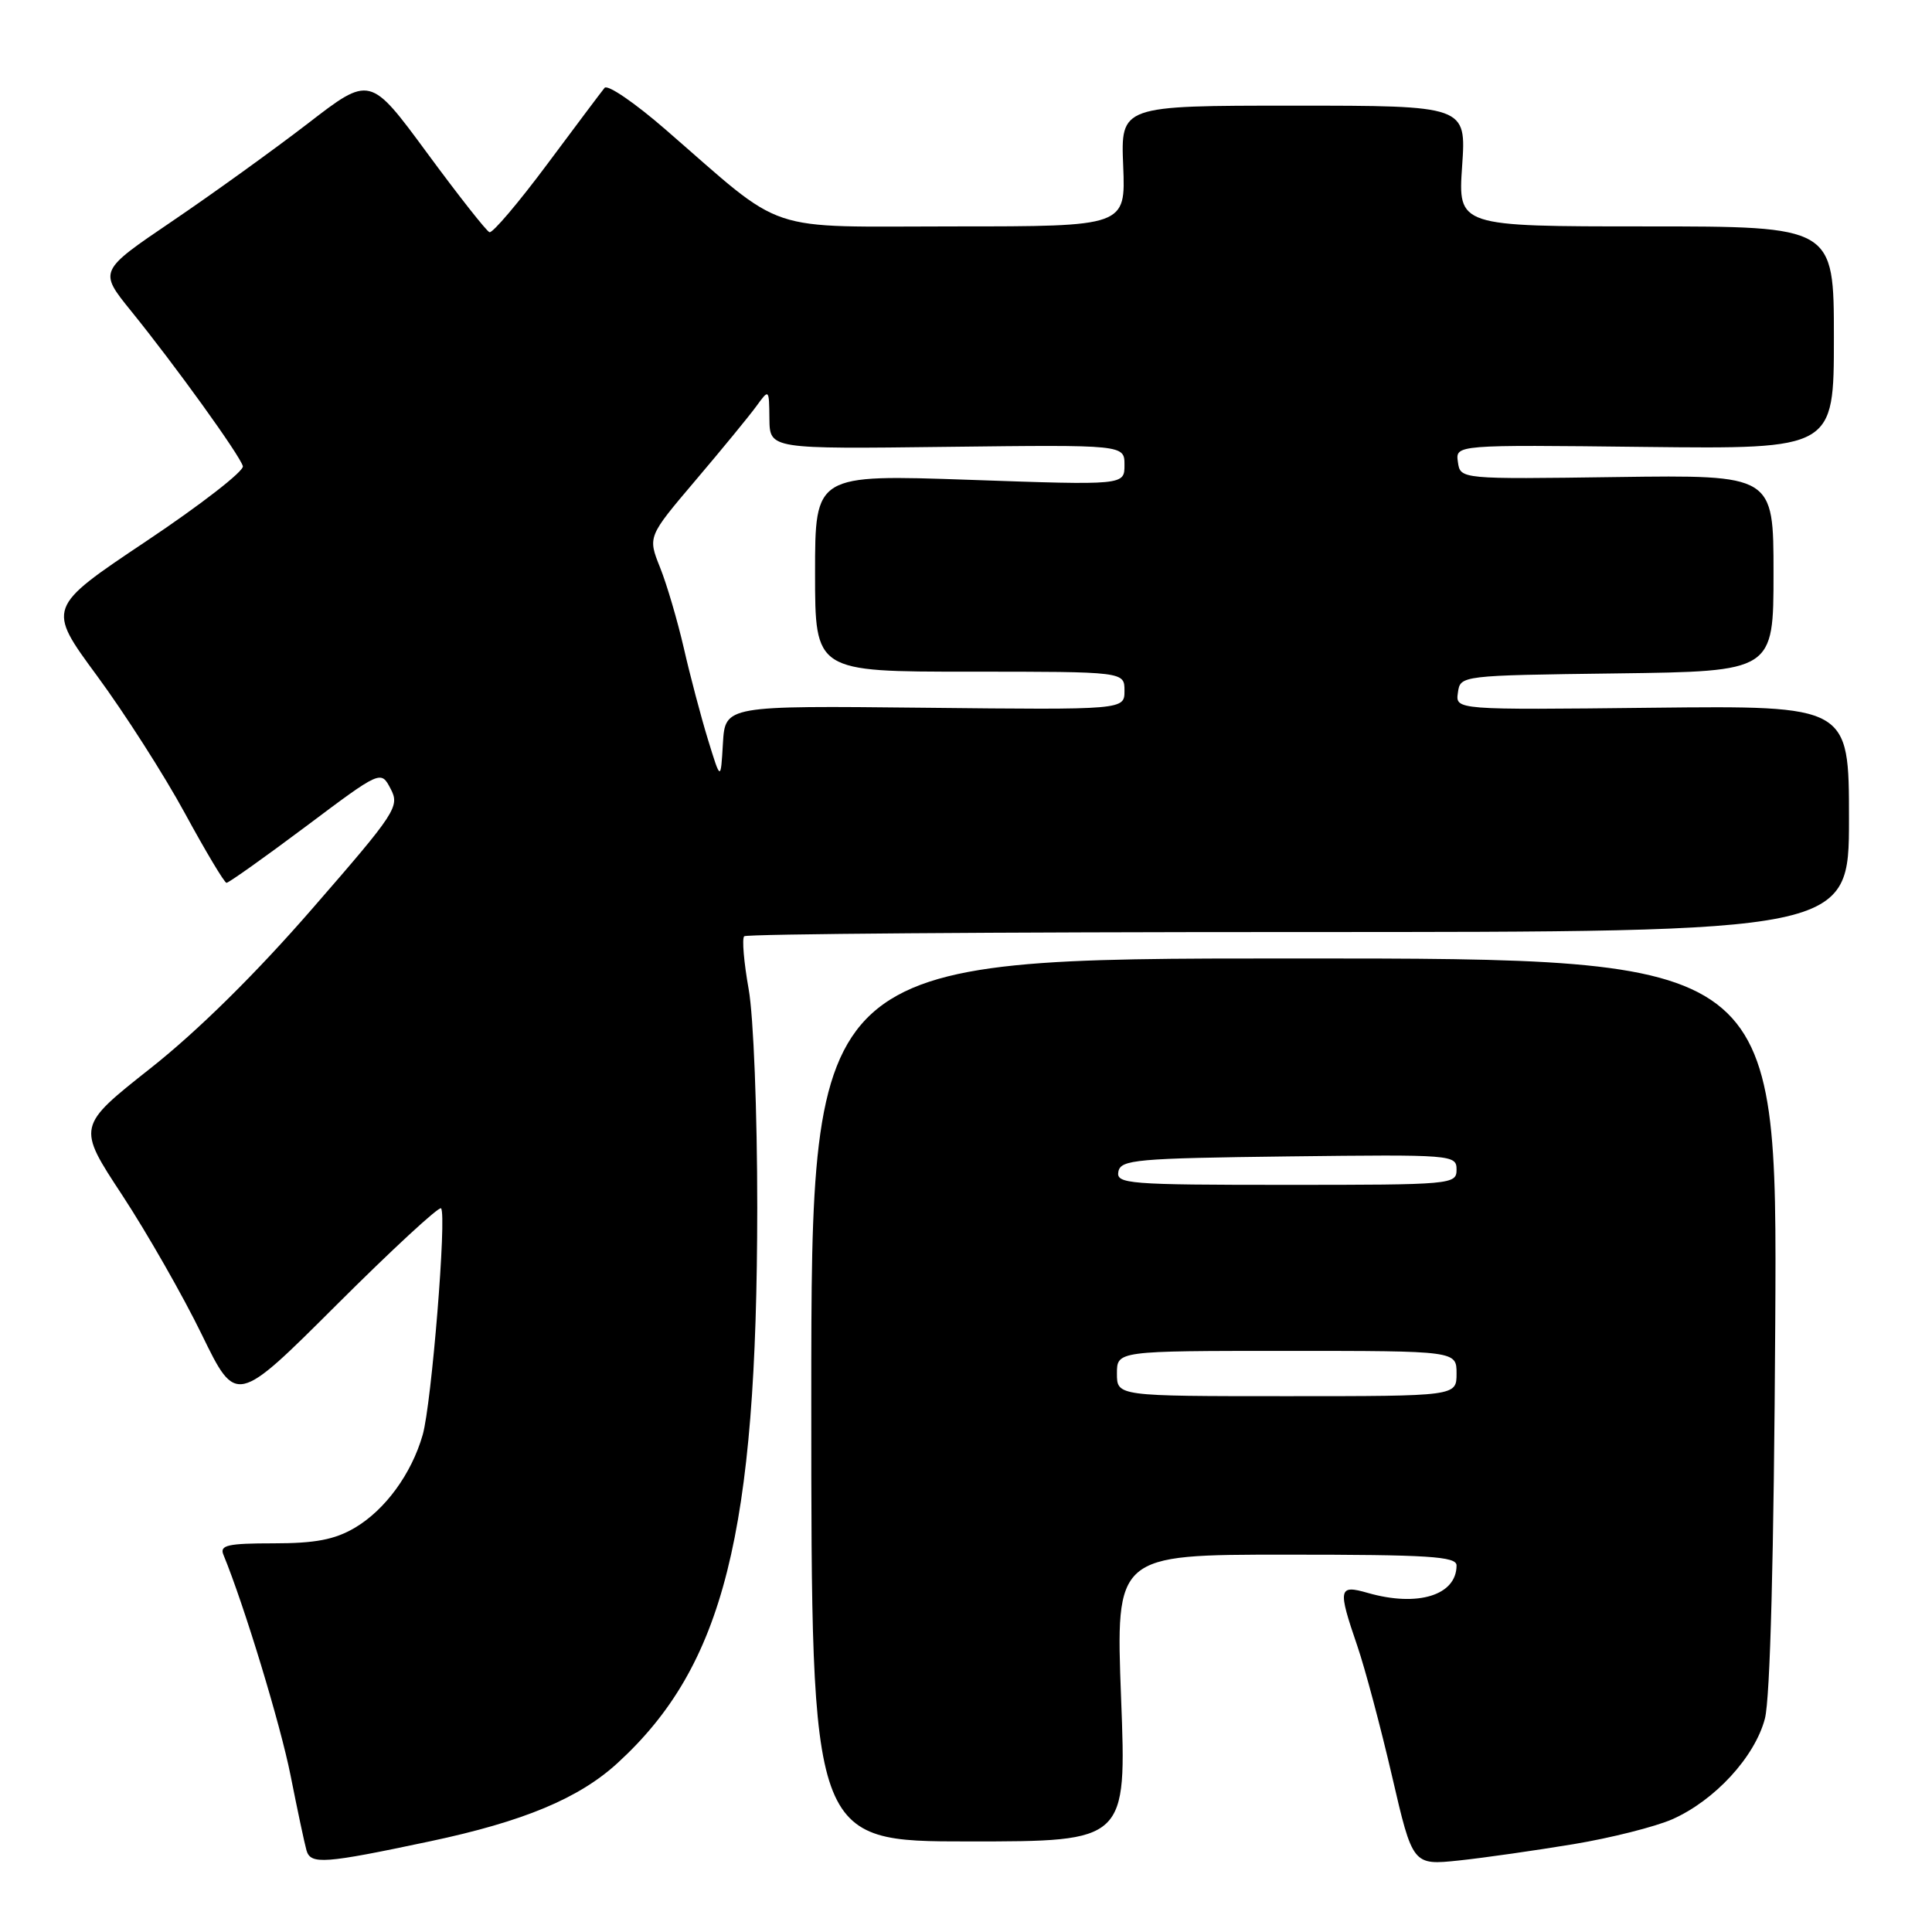 <?xml version="1.0" encoding="UTF-8" standalone="no"?>
<!DOCTYPE svg PUBLIC "-//W3C//DTD SVG 1.1//EN" "http://www.w3.org/Graphics/SVG/1.1/DTD/svg11.dtd" >
<svg xmlns="http://www.w3.org/2000/svg" xmlns:xlink="http://www.w3.org/1999/xlink" version="1.1" viewBox="0 0 256 256">
 <g >
 <path fill="currentColor"
d=" M 57.00 243.98 C 69.37 241.36 76.73 238.29 81.83 233.61 C 95.91 220.73 100.31 203.21 100.34 160.00 C 100.34 147.37 99.85 134.67 99.20 131.06 C 98.57 127.52 98.30 124.37 98.61 124.06 C 98.92 123.75 131.98 123.50 172.08 123.50 C 245.00 123.50 245.00 123.50 245.00 108.50 C 245.00 93.50 245.00 93.50 218.93 93.78 C 192.85 94.07 192.85 94.07 193.18 91.78 C 193.50 89.50 193.50 89.50 214.25 89.23 C 235.00 88.96 235.00 88.96 235.00 75.94 C 235.00 62.93 235.00 62.93 214.25 63.21 C 193.50 63.50 193.50 63.50 193.18 61.22 C 192.85 58.93 192.85 58.93 217.93 59.22 C 243.00 59.50 243.00 59.50 243.00 44.75 C 243.00 30.00 243.00 30.00 218.09 30.00 C 193.19 30.00 193.19 30.00 193.74 22.00 C 194.29 14.00 194.29 14.00 171.39 14.00 C 148.50 14.00 148.50 14.00 148.83 22.00 C 149.15 30.00 149.15 30.00 126.47 30.00 C 100.74 30.00 104.42 31.24 88.16 17.14 C 84.13 13.64 80.51 11.16 80.11 11.64 C 79.72 12.11 76.30 16.67 72.50 21.77 C 68.71 26.86 65.27 30.91 64.86 30.77 C 64.45 30.62 60.73 25.89 56.58 20.25 C 49.03 10.00 49.03 10.00 40.77 16.38 C 36.22 19.88 28.13 25.71 22.79 29.33 C 13.08 35.91 13.08 35.91 17.37 41.21 C 23.21 48.42 31.79 60.33 32.18 61.77 C 32.36 62.41 26.58 66.90 19.35 71.73 C 6.21 80.52 6.21 80.52 12.85 89.54 C 16.51 94.51 21.75 102.70 24.50 107.76 C 27.25 112.82 29.73 116.96 30.01 116.98 C 30.29 116.99 35.01 113.64 40.50 109.53 C 50.47 102.05 50.47 102.05 51.76 104.52 C 52.99 106.86 52.51 107.61 41.39 120.39 C 33.92 128.99 26.23 136.58 19.97 141.53 C 10.20 149.25 10.20 149.25 16.20 158.37 C 19.49 163.39 24.24 171.70 26.74 176.84 C 31.29 186.18 31.29 186.18 44.61 172.89 C 51.94 165.58 58.16 159.83 58.44 160.11 C 59.22 160.89 57.19 185.99 56.01 190.12 C 54.53 195.29 51.04 200.07 47.00 202.45 C 44.34 204.01 41.76 204.50 36.24 204.50 C 30.18 204.50 29.08 204.75 29.60 206.00 C 32.36 212.70 37.16 228.50 38.50 235.25 C 39.40 239.79 40.35 244.26 40.61 245.18 C 41.16 247.09 42.94 246.96 57.00 243.98 Z  M 208.50 244.36 C 213.45 243.54 219.33 242.05 221.57 241.07 C 227.21 238.58 232.53 232.80 233.86 227.72 C 234.56 225.01 235.05 206.23 235.23 175.25 C 235.50 127.00 235.50 127.00 171.50 127.00 C 107.50 127.00 107.50 127.00 107.50 185.50 C 107.50 244.00 107.50 244.00 128.39 244.00 C 149.28 244.00 149.28 244.00 148.55 225.00 C 147.83 206.00 147.83 206.00 170.41 206.00 C 189.32 206.00 193.00 206.23 193.00 207.43 C 193.00 211.38 187.87 212.97 181.24 211.07 C 177.35 209.95 177.24 210.48 179.85 218.09 C 180.87 221.07 182.94 228.83 184.45 235.34 C 187.19 247.17 187.19 247.17 193.35 246.52 C 196.73 246.16 203.55 245.18 208.50 244.36 Z  M 93.81 98.00 C 92.88 94.97 91.44 89.52 90.61 85.88 C 89.77 82.24 88.36 77.43 87.46 75.19 C 85.83 71.11 85.83 71.11 92.16 63.65 C 95.65 59.54 99.27 55.13 100.21 53.84 C 101.91 51.50 101.91 51.50 101.95 55.50 C 102.00 59.50 102.00 59.50 125.50 59.21 C 149.00 58.93 149.00 58.93 149.00 61.61 C 149.00 64.30 149.00 64.30 128.50 63.58 C 108.00 62.87 108.00 62.87 108.00 75.94 C 108.00 89.00 108.00 89.00 128.50 89.00 C 149.00 89.00 149.00 89.00 149.00 91.53 C 149.00 94.06 149.00 94.06 122.54 93.78 C 96.09 93.50 96.09 93.50 95.79 98.50 C 95.50 103.50 95.50 103.50 93.81 98.00 Z  M 148.00 182.00 C 148.00 179.00 148.00 179.00 170.50 179.00 C 193.00 179.00 193.00 179.00 193.00 182.00 C 193.00 185.00 193.00 185.00 170.50 185.00 C 148.00 185.00 148.00 185.00 148.00 182.00 Z  M 148.19 155.25 C 148.50 153.66 150.50 153.48 170.76 153.23 C 192.49 152.97 193.00 153.01 193.00 154.98 C 193.00 156.95 192.40 157.00 170.43 157.00 C 149.47 157.00 147.88 156.87 148.19 155.25 Z "/>
</g>
</svg>